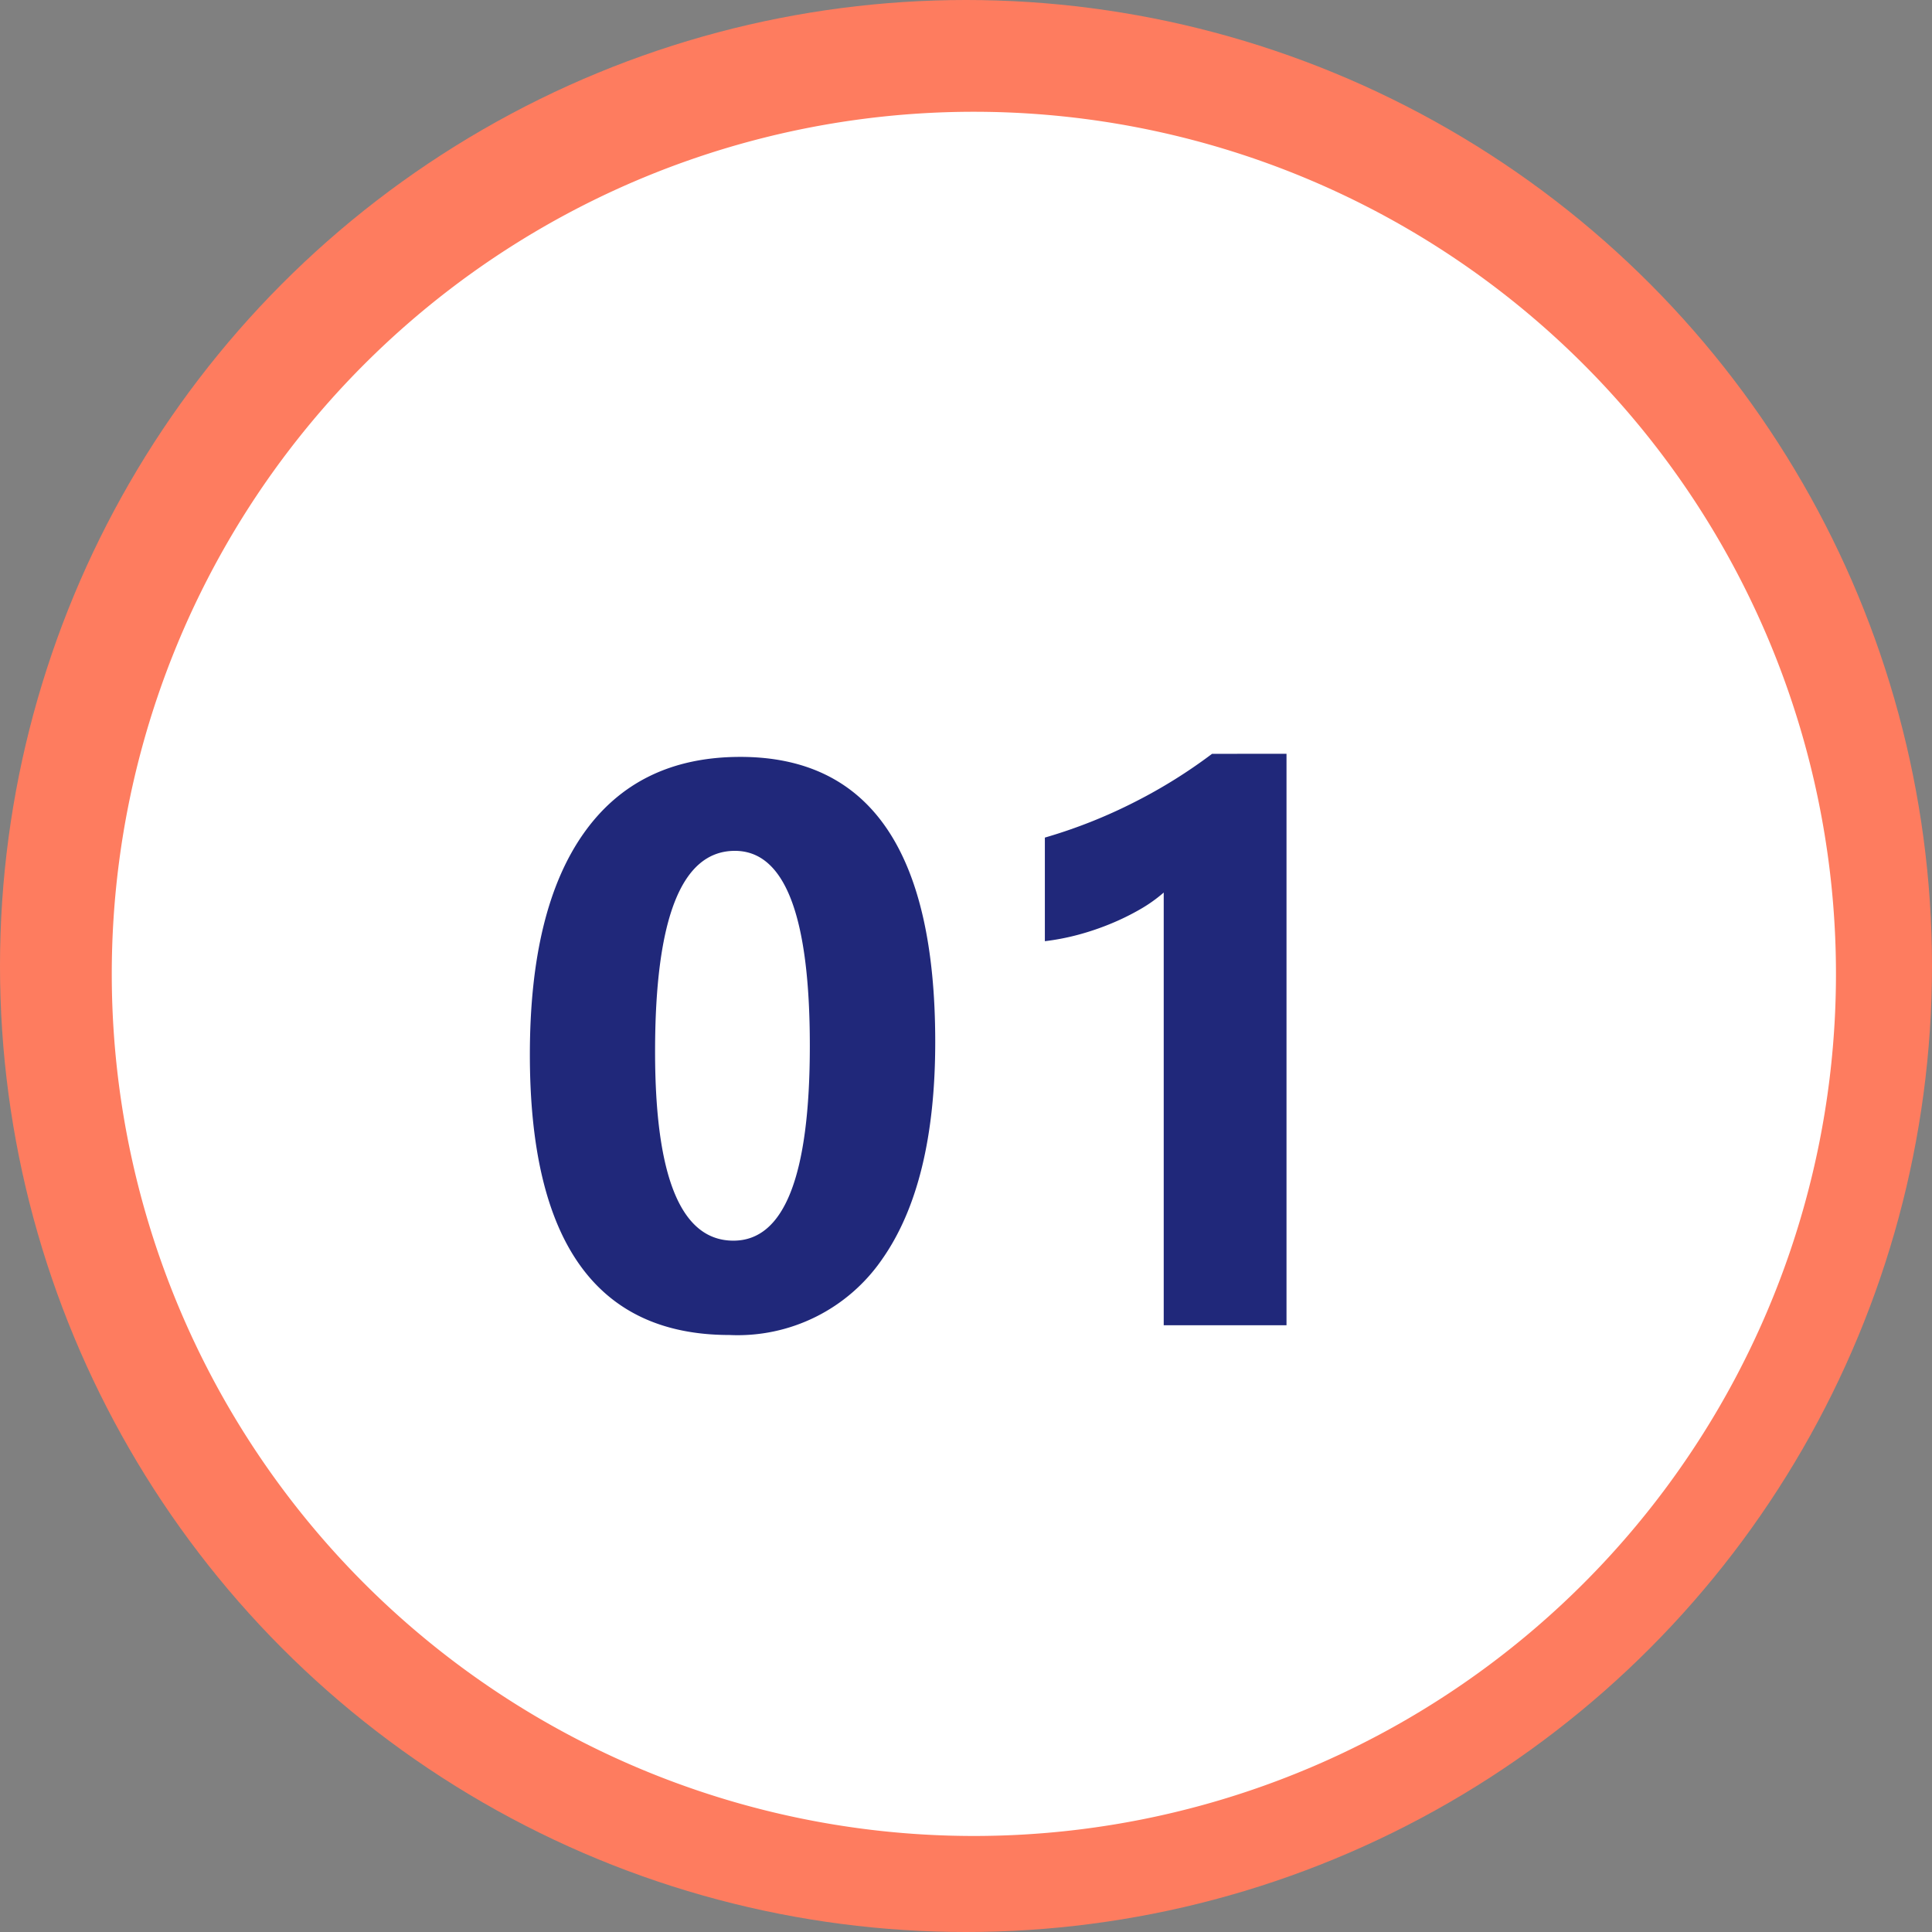 <svg xmlns="http://www.w3.org/2000/svg" width="121" height="121" viewBox="0 0 121 121">
  <rect x="0" y="0" width="121" height="121" fill="#808080" stroke="none"/>
  <g id="Grupo_24013" data-name="Grupo 24013" transform="translate(-282.5 -2031)">
    <circle id="Elipse_839" data-name="Elipse 839" cx="60.5" cy="60.5" r="60.5" transform="translate(282.5 2031)" fill="#fe7c5f"/>
    <path id="Trazado_17262" data-name="Trazado 17262" d="M53.993,0A53.993,53.993,0,1,1,0,53.993,53.993,53.993,0,0,1,53.993,0Z" transform="translate(289.5 2038)" fill="#fff"/>
    <path id="Trazado_48977" data-name="Trazado 48977" d="M14.185,54.61q-12.5,0-12.5-17.554,0-9.106,3.381-13.879t9.8-4.773q12.207,0,12.207,17.847,0,8.887-3.333,13.623A10.978,10.978,0,0,1,14.185,54.61Zm.342-30.322q-5,0-5,12.573,0,11.841,4.907,11.841,4.785,0,4.785-12.207T14.526,24.288Zm34.546-6.079V54h-7.69V26.9a9.209,9.209,0,0,1-1.5,1.062,15.5,15.5,0,0,1-1.843.9,16.459,16.459,0,0,1-2.026.684,14.8,14.8,0,0,1-2.075.4V23.458A32.08,32.08,0,0,0,39.6,21.212a32.233,32.233,0,0,0,4.81-3Z" transform="translate(314 2060)" fill="#20287a"/>
  </g>
</svg>
